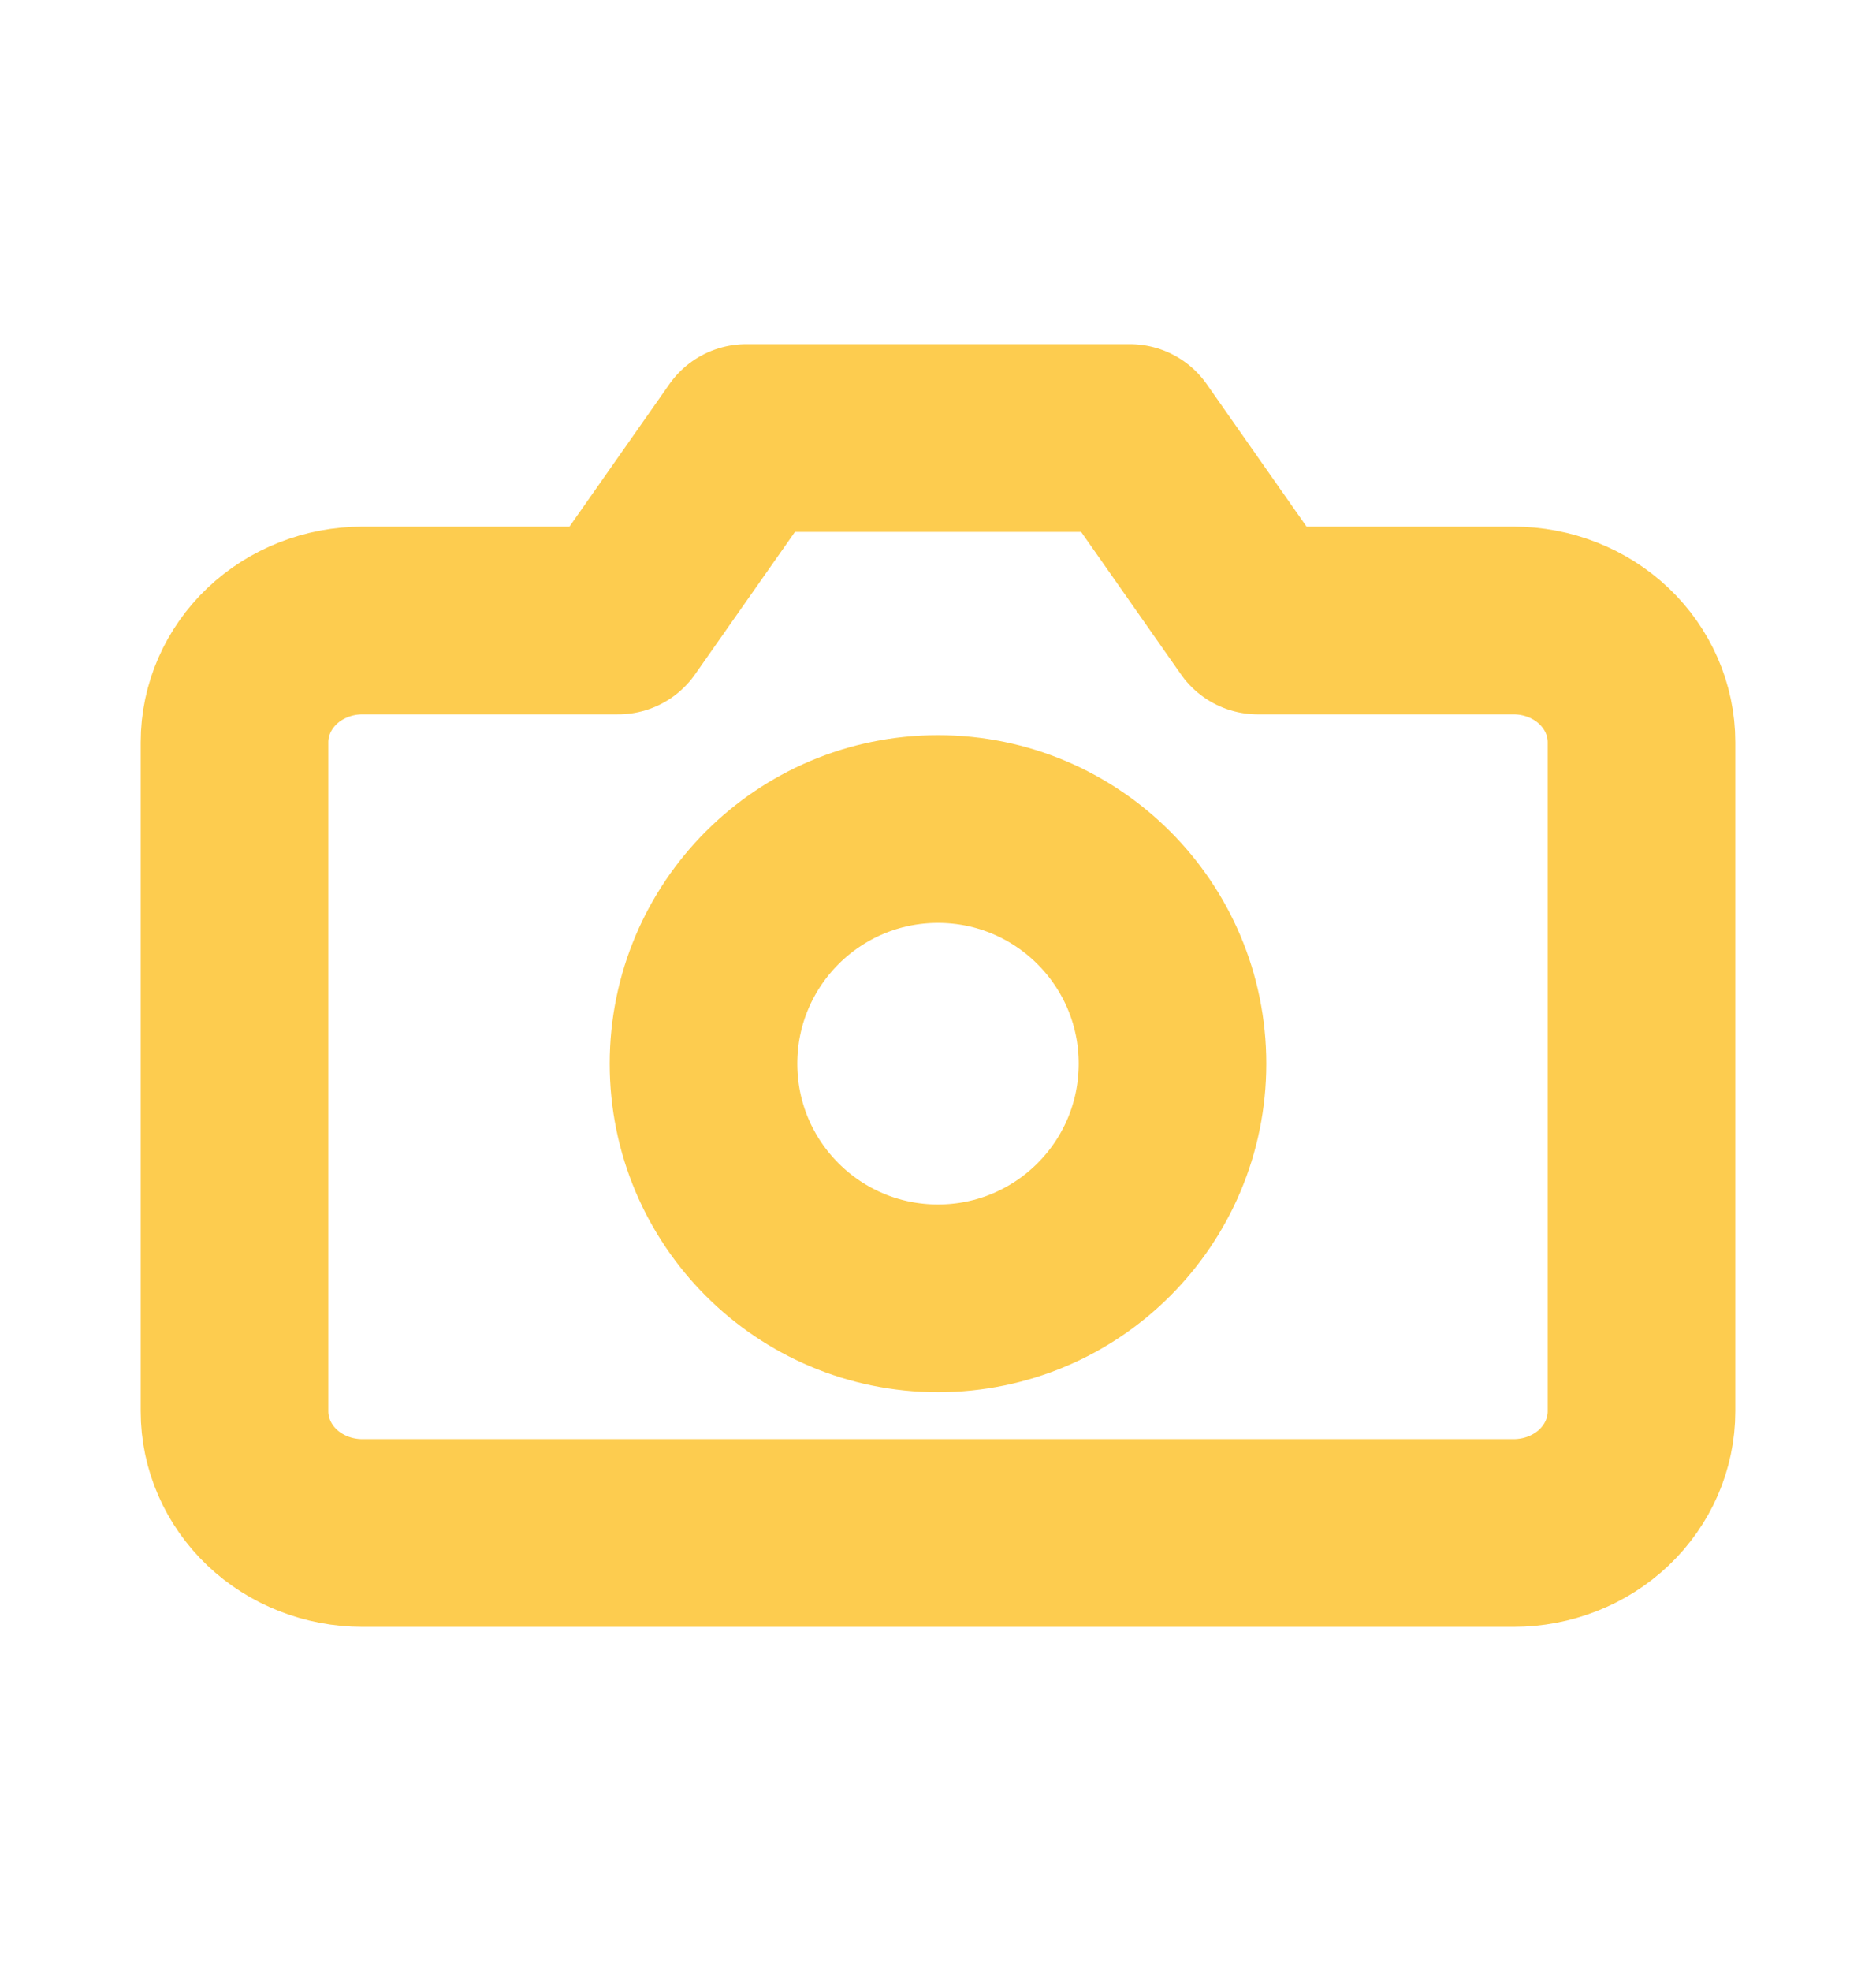 <svg width="20" height="21" viewBox="0 0 20 21" fill="none" xmlns="http://www.w3.org/2000/svg">
<path d="M17.5 15.037C17.5 15.381 17.356 15.711 17.101 15.954C16.845 16.197 16.498 16.333 16.136 16.333H3.864C3.502 16.333 3.155 16.197 2.899 15.954C2.644 15.711 2.5 15.381 2.5 15.037V7.907C2.5 7.564 2.644 7.234 2.899 6.991C3.155 6.748 3.502 6.611 3.864 6.611H6.591L7.955 4.667H12.046L13.409 6.611H16.136C16.498 6.611 16.845 6.748 17.101 6.991C17.356 7.234 17.5 7.564 17.5 7.907V15.037Z" stroke="#FDCC4F" stroke-width="2" stroke-linecap="round" stroke-linejoin="round"/>
<path d="M10 13.833C11.381 13.833 12.5 12.714 12.5 11.333C12.5 9.953 11.381 8.833 10 8.833C8.619 8.833 7.5 9.953 7.5 11.333C7.5 12.714 8.619 13.833 10 13.833Z" stroke="#FDCC4F" stroke-width="2" stroke-linecap="round" stroke-linejoin="round"/>
</svg>
